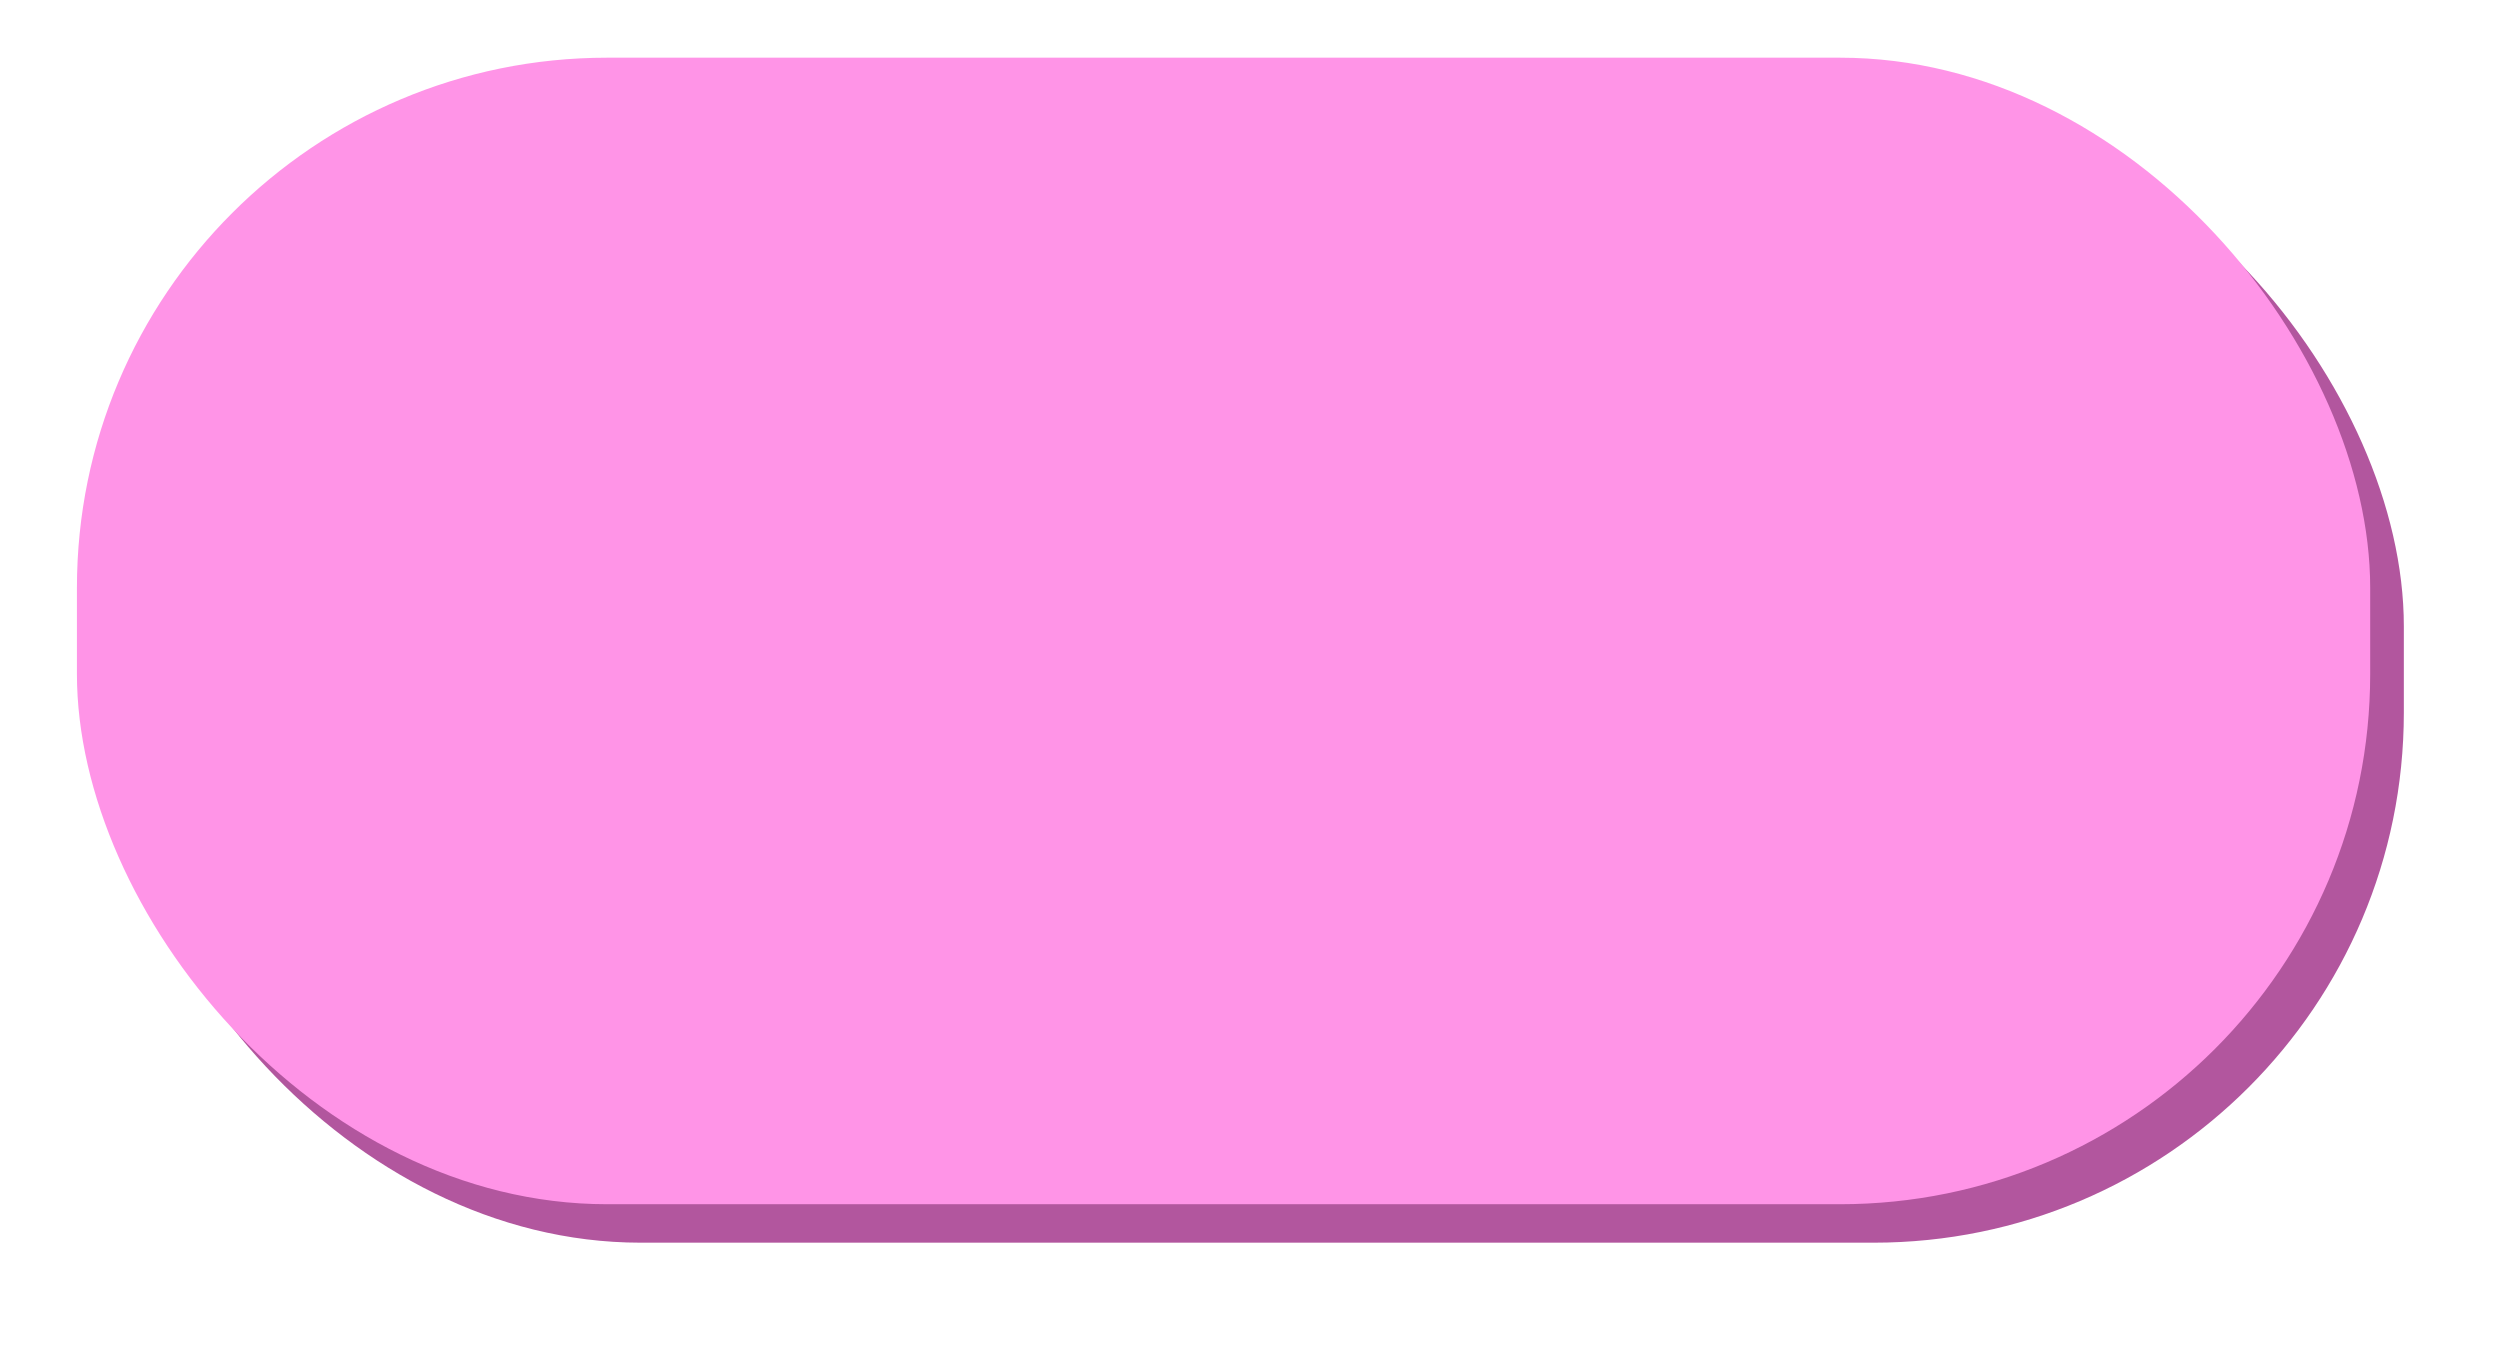 <svg xmlns="http://www.w3.org/2000/svg" width="130" height="70" viewBox="0 0 130 70"><defs><style>.cls-1{fill:#b2569e;}.cls-2{fill:#ff94e7;}</style></defs><title>nypoint</title><g id="UI_elementer" data-name="UI elementer"><rect class="cls-1" x="5.75" y="5" width="119.25" height="59.62" rx="27.57"/><rect class="cls-2" x="4" y="3" width="119.25" height="59.62" rx="27.57"/></g></svg>
